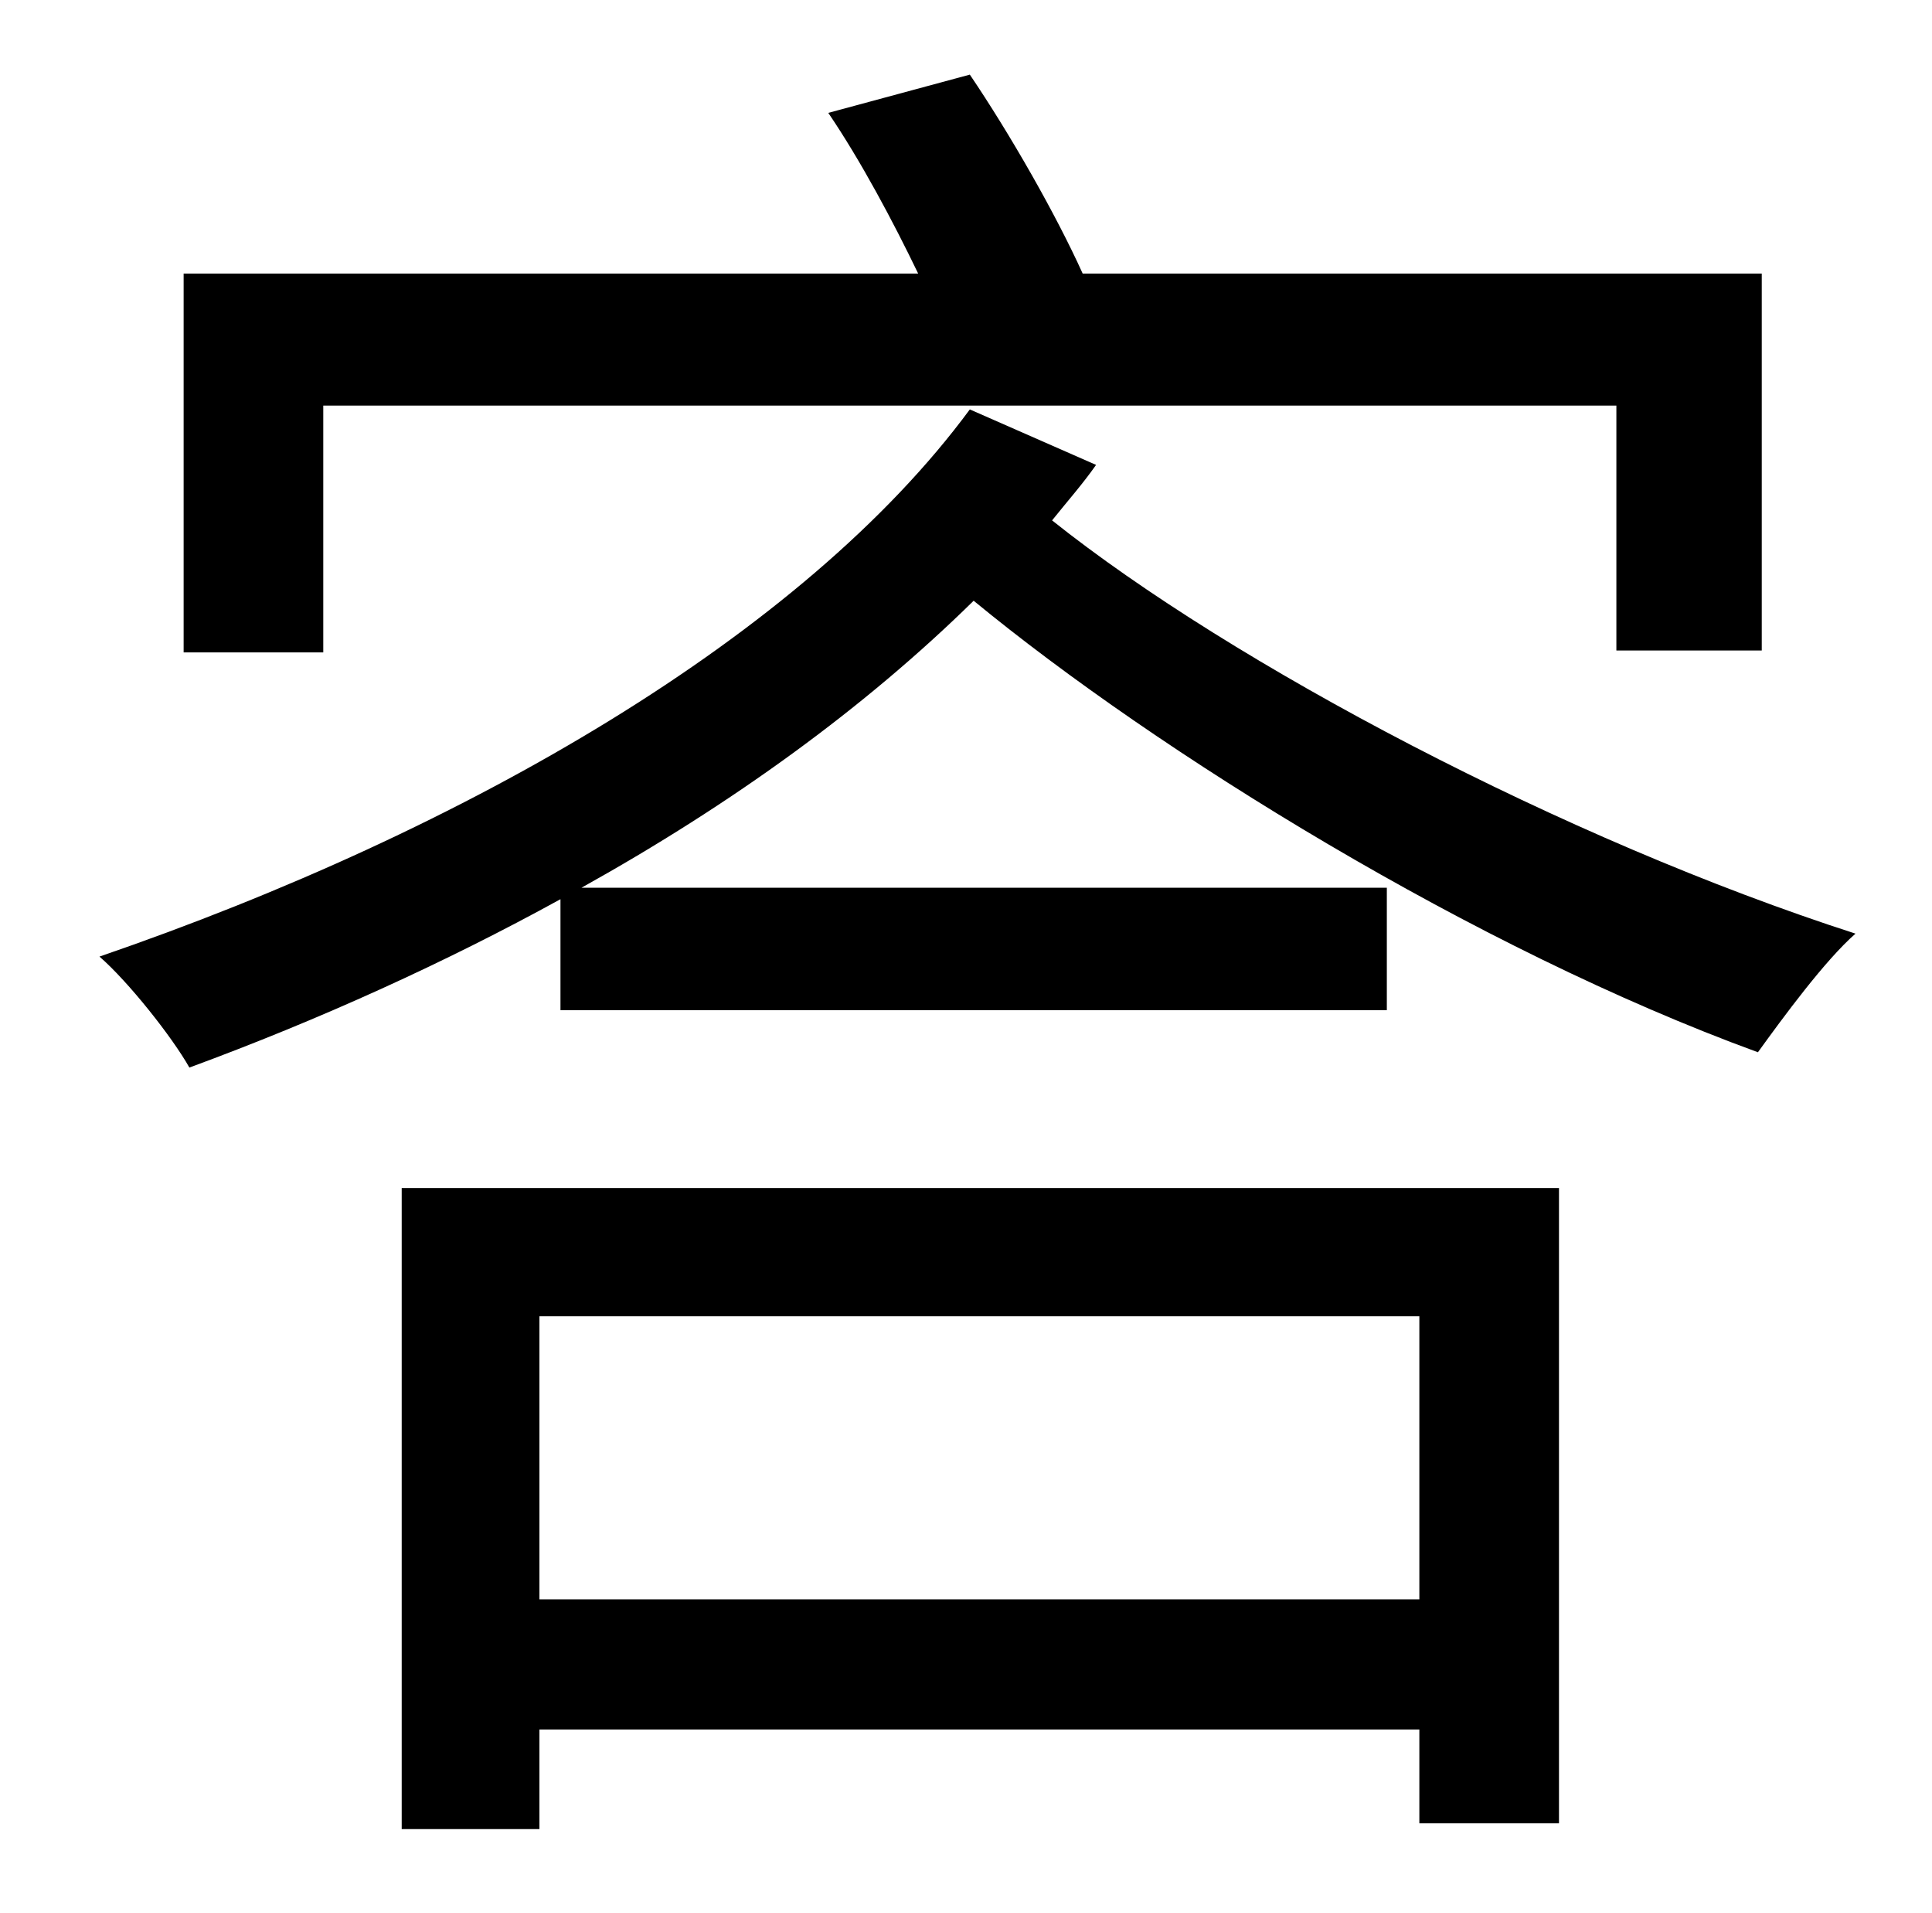 <?xml version="1.0" standalone="no"?>
<!DOCTYPE svg PUBLIC "-//W3C//DTD SVG 1.1//EN" "http://www.w3.org/Graphics/SVG/1.1/DTD/svg11.dtd" >
<svg xmlns="http://www.w3.org/2000/svg" xmlns:xlink="http://www.w3.org/1999/xlink" version="1.1" viewBox="-10 0 1010 1000">
   <path fill="currentColor"
d="M159 212v129h-73v-198h384c-13 -27 -30 -59 -47 -84l74 -20c21 31 45 73 59 104h355v197h-76v-128h-676zM732 688h-460v148h460v-148zM200 956v-335h605v332h-73v-49h-460v52h-72zM497 214l66 29c-7 10 -15 19 -23 29c94 75 268 167 420 216c-16 14 -38 44 -51 62
c-148 -54 -314 -157 -410 -236c-57 56 -126 106 -205 150h421v64h-432v-58c-60 33 -126 63 -194 88c-9 -16 -32 -45 -47 -58c192 -66 368 -168 455 -286z" />
</svg>
